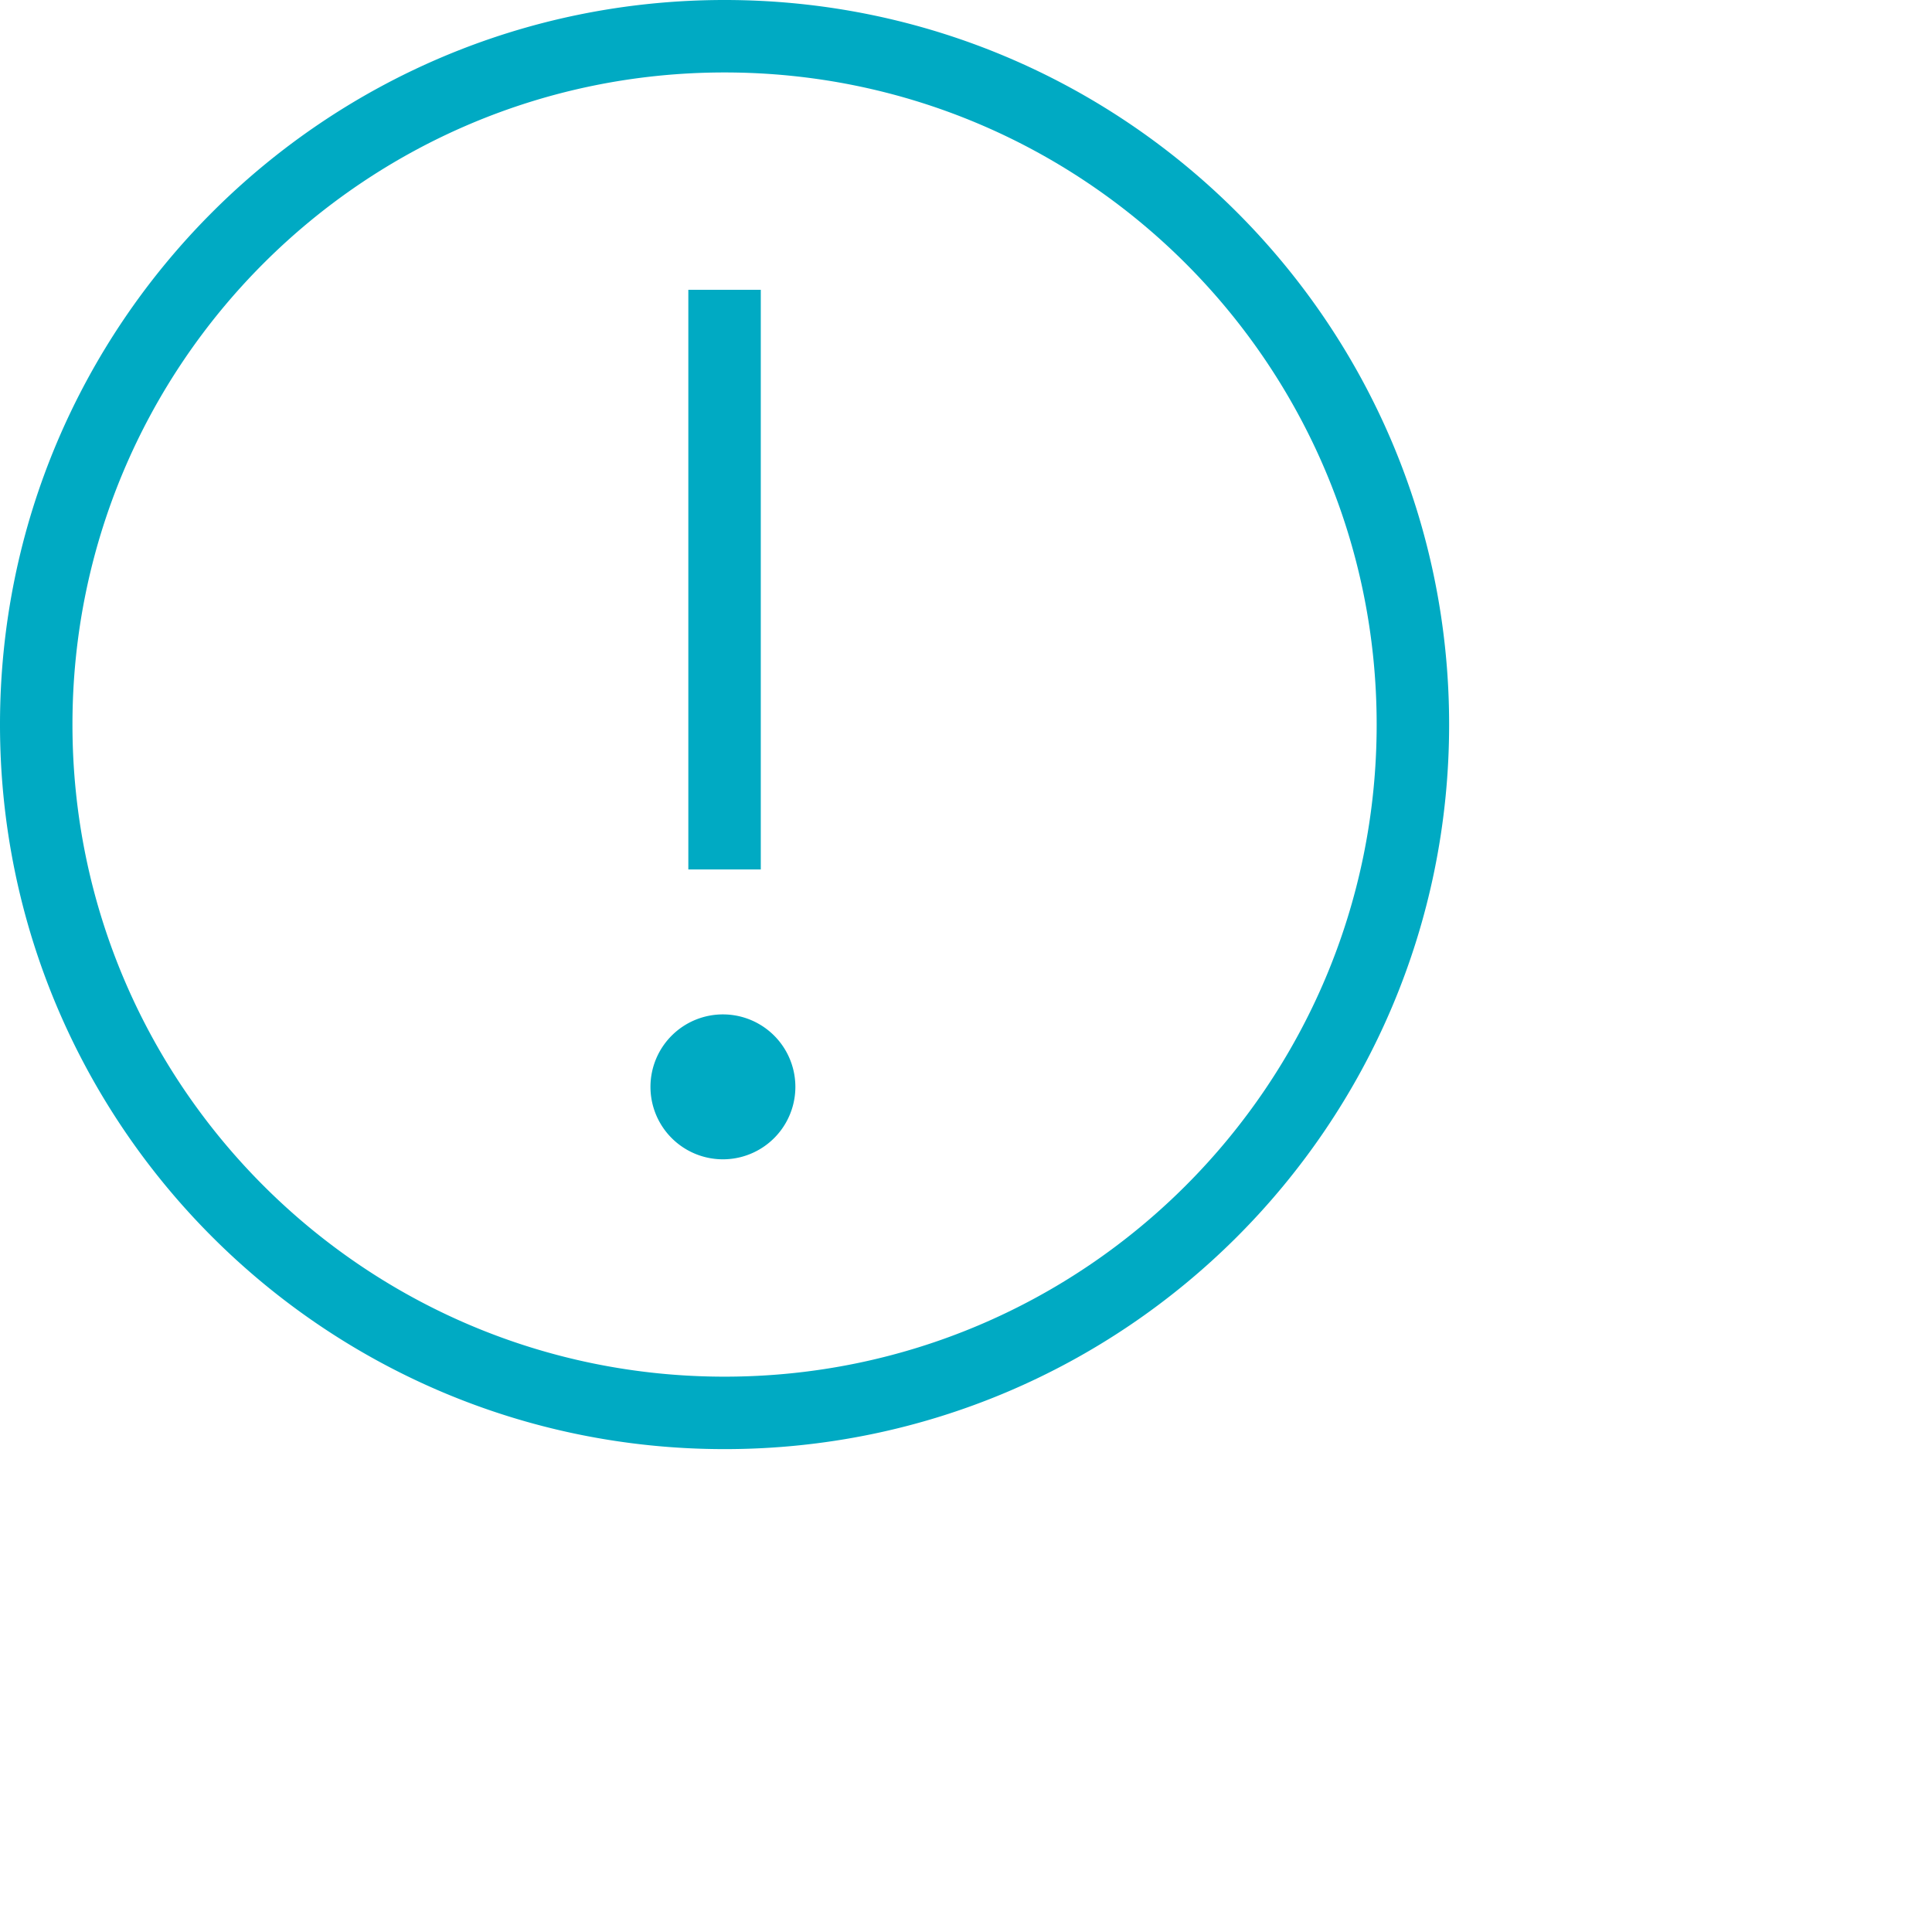 <svg xmlns="http://www.w3.org/2000/svg" width="53.329" height="53.329">
    <path fill="#00AAC3" fill-rule="evenodd" d="M20 40C8.954 40 0 31.046 0 20S8.954 0 20 0s20 8.954 20 20-8.954 20-20 20zm0-38C10.059 2 2 10.059 2 20s8.059 18 18 18 18-8.059 18-18S29.941 2 20 2zm0 30a2 2 0 1 1-.001-3.999A2 2 0 0 1 20 32zM19 8h2v16h-2V8z"/>
</svg>

